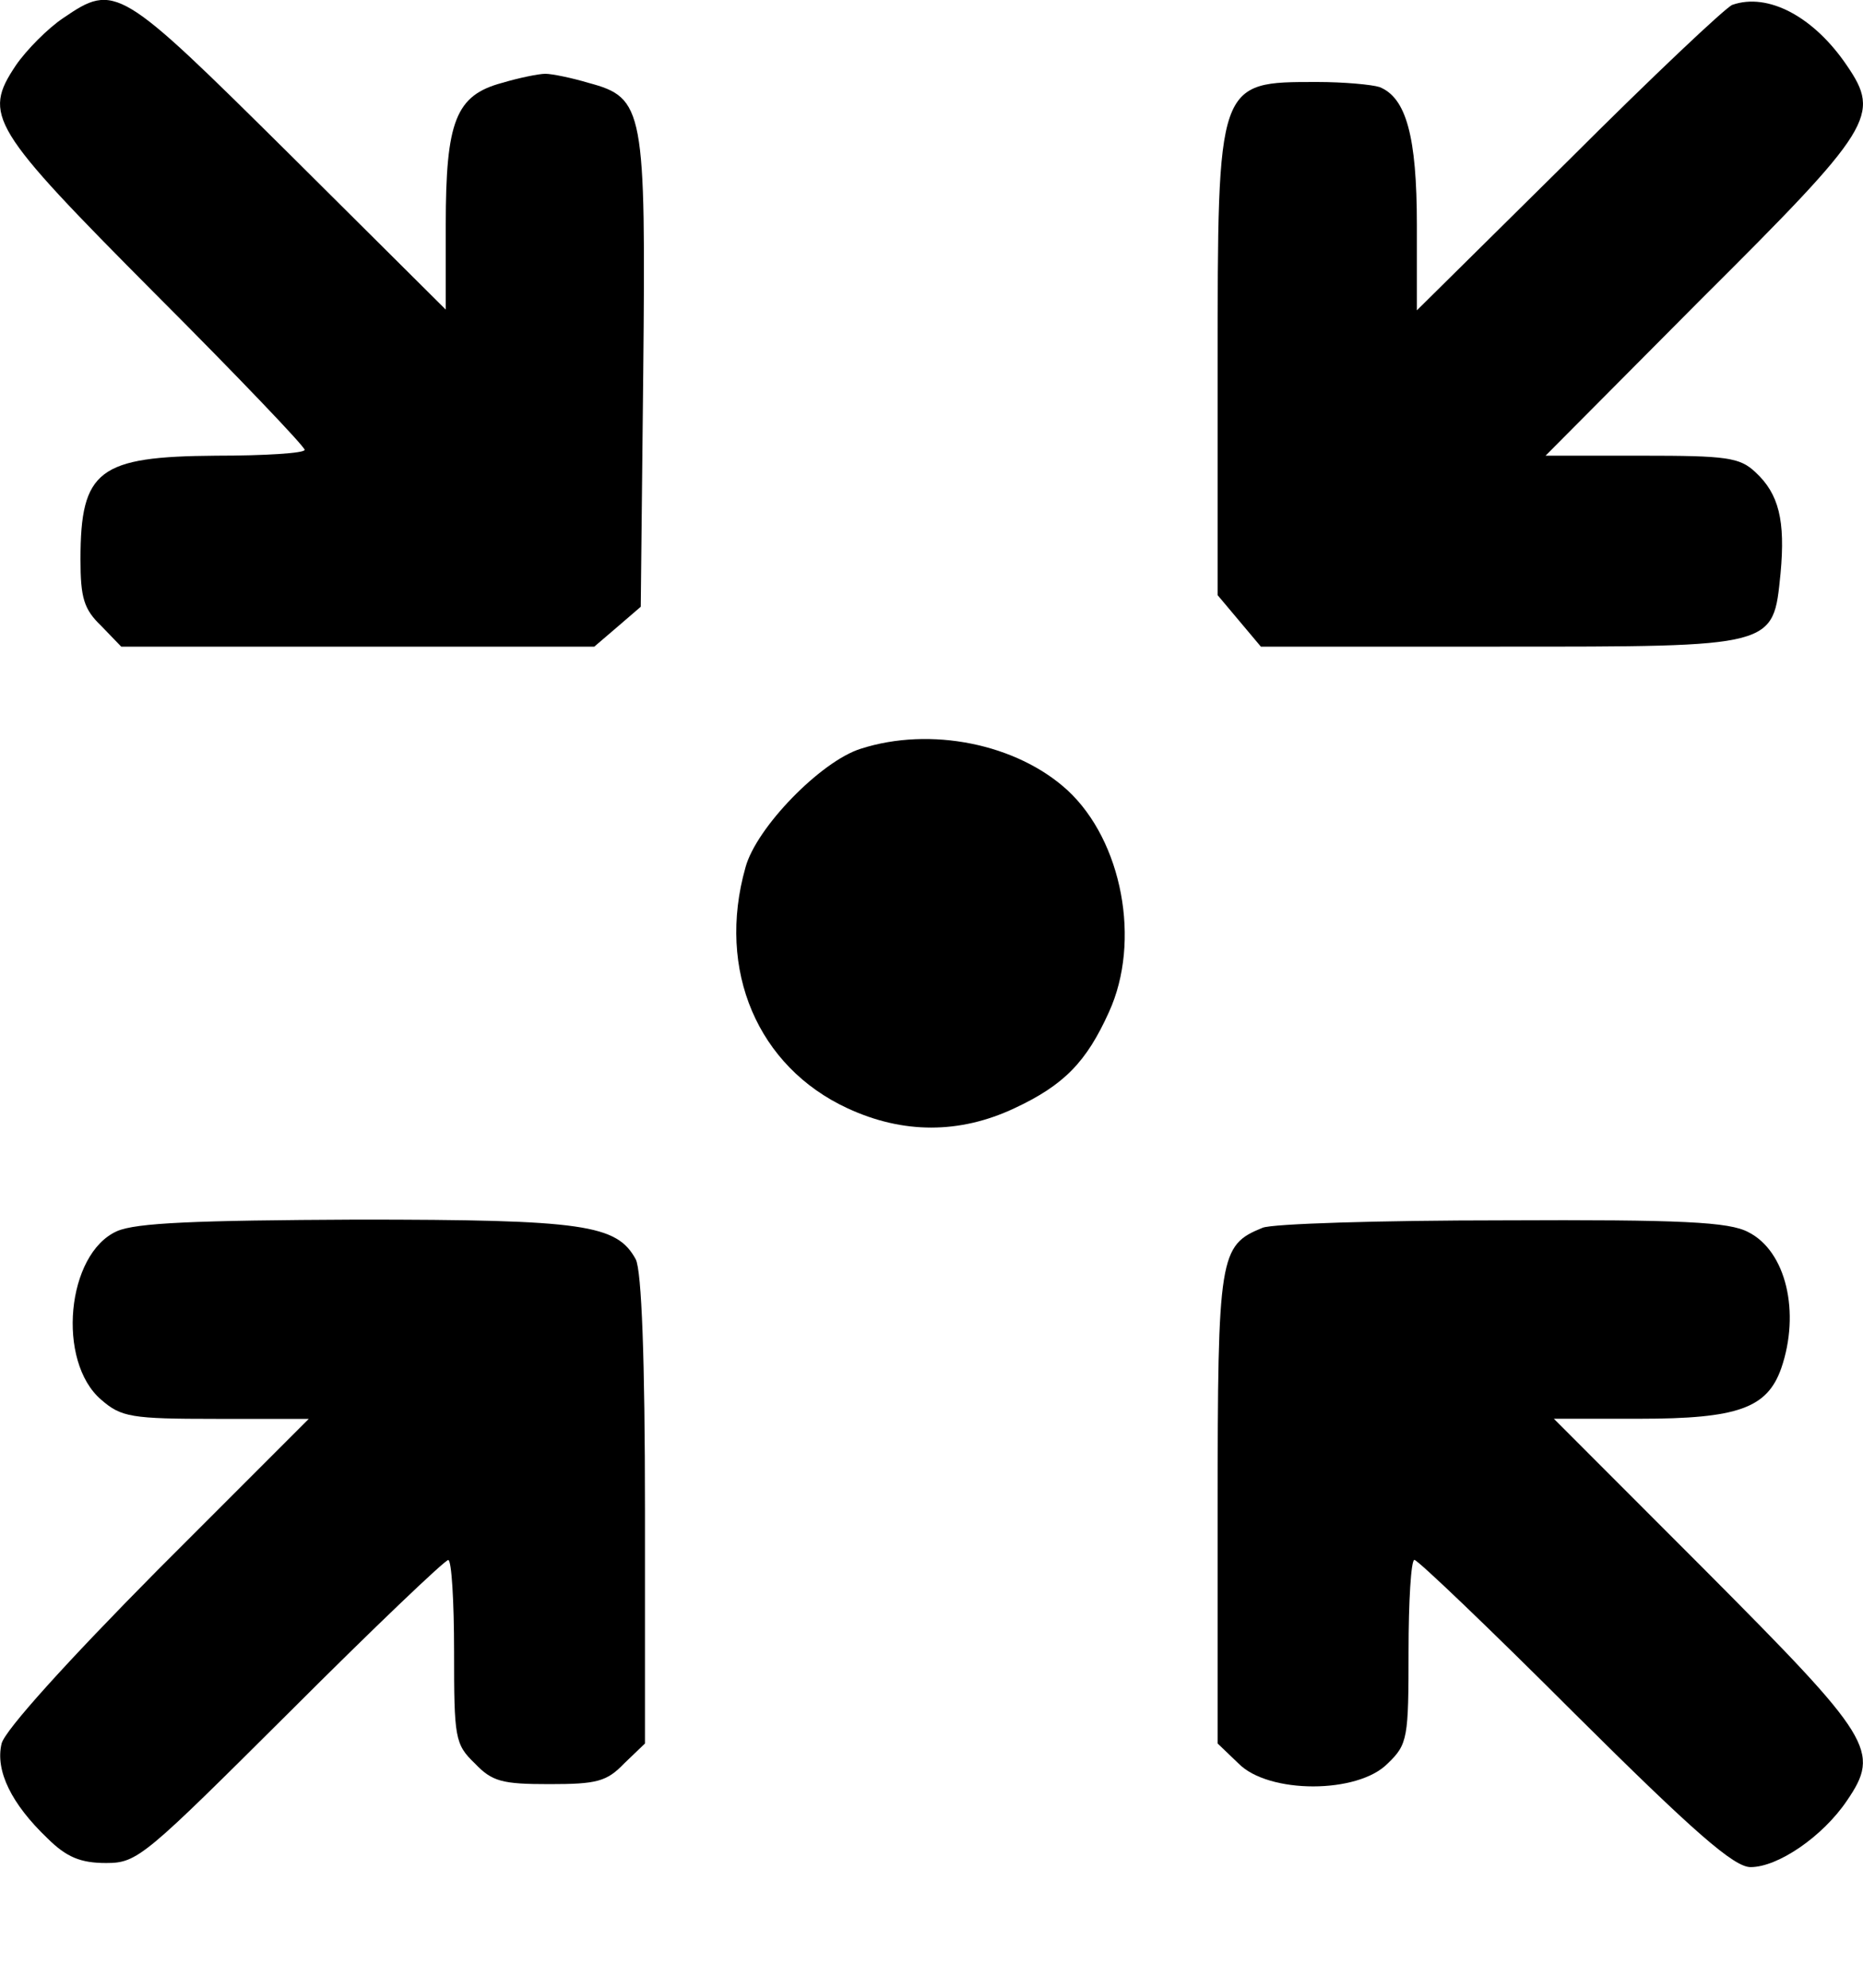 <svg width="15" height="16" viewBox="0 0 15 16" fill="none" xmlns="http://www.w3.org/2000/svg">
<path d="M0.508 0.146C0.388 0.226 0.214 0.4 0.127 0.527C-0.14 0.928 -0.08 1.028 1.25 2.365C1.911 3.026 2.453 3.594 2.453 3.621C2.453 3.648 2.132 3.668 1.738 3.668C0.795 3.675 0.648 3.782 0.648 4.503C0.648 4.811 0.675 4.904 0.815 5.038L0.976 5.205H2.88H4.785L4.972 5.045L5.159 4.884L5.179 3.006C5.2 0.874 5.186 0.787 4.738 0.667C4.605 0.627 4.444 0.594 4.391 0.594C4.337 0.594 4.177 0.627 4.043 0.667C3.669 0.767 3.589 0.975 3.589 1.81V2.492L2.332 1.242C0.962 -0.115 0.929 -0.142 0.508 0.146Z" fill="black"/>
<path d="M13.948 0.039C13.895 0.059 13.3 0.62 12.631 1.289L11.408 2.498V1.81C11.408 1.095 11.321 0.787 11.108 0.701C11.047 0.681 10.82 0.66 10.606 0.66C9.798 0.66 9.804 0.647 9.804 2.96V4.791L9.978 4.998L10.152 5.205H12.077C14.309 5.205 14.275 5.212 14.336 4.617C14.376 4.189 14.322 3.975 14.135 3.802C14.008 3.681 13.901 3.668 13.22 3.668H12.444L13.694 2.411C15.084 1.028 15.144 0.928 14.87 0.527C14.603 0.133 14.235 -0.061 13.948 0.039Z" fill="black"/>
<path d="M6.93 6.027C6.61 6.127 6.088 6.662 6.002 6.983C5.768 7.811 6.102 8.587 6.824 8.921C7.271 9.128 7.726 9.128 8.167 8.921C8.568 8.734 8.748 8.547 8.929 8.146C9.189 7.577 9.036 6.769 8.595 6.361C8.187 5.987 7.492 5.846 6.93 6.027Z" fill="black"/>
<path d="M0.942 9.91C0.535 10.091 0.454 10.959 0.815 11.267C0.976 11.407 1.056 11.421 1.738 11.421H2.486L1.27 12.637C0.535 13.379 0.04 13.927 0.013 14.034C-0.04 14.254 0.094 14.522 0.381 14.796C0.535 14.949 0.648 14.996 0.855 14.996C1.109 14.996 1.163 14.943 2.339 13.773C3.007 13.105 3.582 12.557 3.609 12.557C3.636 12.557 3.656 12.891 3.656 13.292C3.656 13.987 3.662 14.04 3.823 14.194C3.963 14.341 4.043 14.361 4.424 14.361C4.805 14.361 4.885 14.341 5.026 14.194L5.193 14.034V12.156C5.193 10.939 5.166 10.231 5.119 10.137C4.966 9.857 4.705 9.817 2.874 9.817C1.564 9.823 1.096 9.843 0.942 9.91Z" fill="black"/>
<path d="M10.165 9.883C9.818 10.024 9.804 10.104 9.804 12.142V14.034L9.971 14.194C10.212 14.441 10.934 14.441 11.174 14.194C11.335 14.04 11.341 13.987 11.341 13.292C11.341 12.891 11.361 12.556 11.388 12.556C11.415 12.556 11.996 13.111 12.678 13.793C13.64 14.749 13.961 15.029 14.095 15.029C14.316 15.029 14.676 14.782 14.87 14.495C15.144 14.094 15.077 13.993 13.727 12.637L12.511 11.42H13.199C13.995 11.42 14.229 11.334 14.342 11.013C14.496 10.565 14.382 10.07 14.075 9.917C13.921 9.836 13.547 9.816 12.097 9.823C11.114 9.823 10.239 9.85 10.165 9.883Z" fill="black"/>
</svg>
